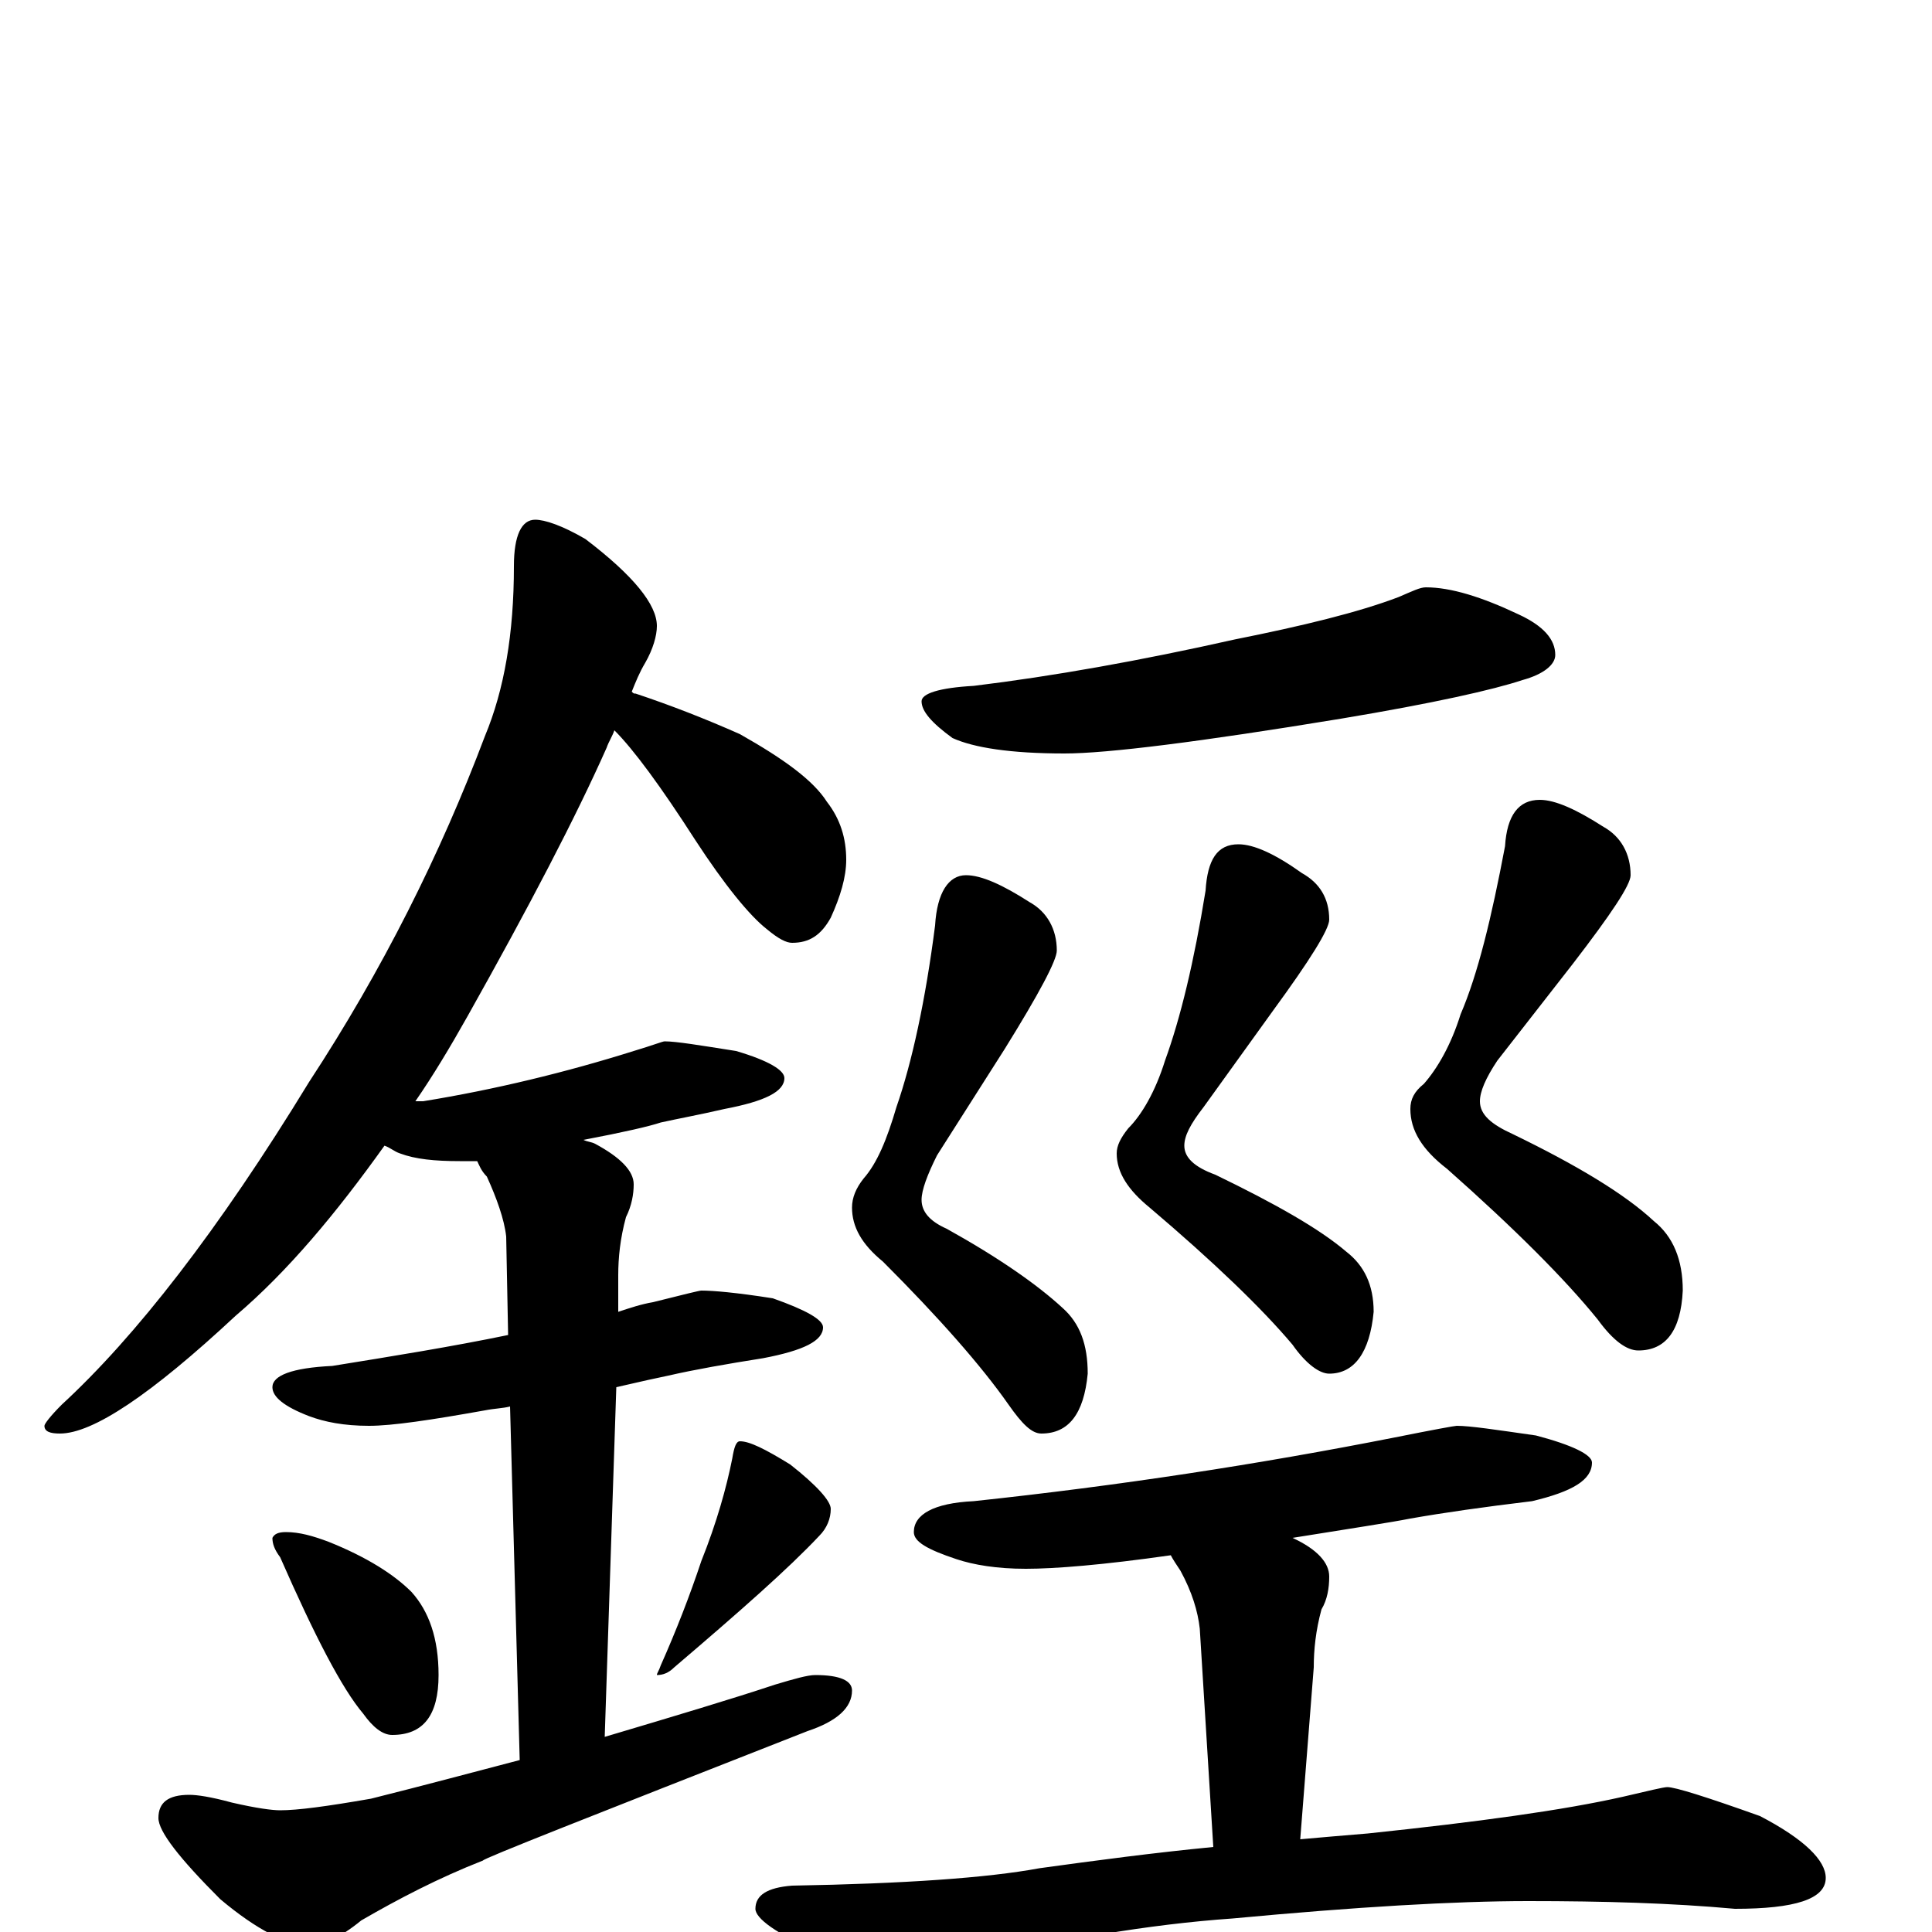 <?xml version="1.0" encoding="utf-8" ?>
<!DOCTYPE svg PUBLIC "-//W3C//DTD SVG 1.1//EN" "http://www.w3.org/Graphics/SVG/1.1/DTD/svg11.dtd">
<svg version="1.1" id="Layer_1" xmlns="http://www.w3.org/2000/svg" xmlns:xlink="http://www.w3.org/1999/xlink" x="0px" y="145px" width="1000px" height="1000px" viewBox="0 0 1000 1000" enable-background="new 0 0 1000 1000" xml:space="preserve">
<g id="Layer_1">
<path id="glyph" transform="matrix(1 0 0 -1 0 1000)" d="M277,731C282,731 291,728 303,721C328,702 340,687 340,676C340,671 338,664 334,657C331,652 329,647 327,642C328,641 328,641 329,641C347,635 365,628 383,620C406,607 421,596 428,585C435,576 438,566 438,555C438,546 435,536 430,525C425,516 419,512 410,512C407,512 403,514 397,519C388,526 375,542 360,565C342,593 328,612 318,622C317,619 315,616 314,613C298,577 274,531 242,474C233,458 224,443 215,430C216,430 218,430 219,430C256,436 293,445 328,456C338,459 343,461 344,461C350,461 362,459 381,456C398,451 406,446 406,442C406,435 396,430 375,426C362,423 351,421 342,419C336,417 323,414 302,410C304,409 306,409 308,408C321,401 328,394 328,387C328,382 327,376 324,370C321,359 320,349 320,340l0,-19C326,323 332,325 338,326C354,330 362,332 363,332C369,332 381,331 400,328C417,322 426,317 426,313C426,306 416,301 395,297C376,294 359,291 346,288C341,287 332,285 319,282l-6,-181C350,112 380,121 401,128C411,131 418,133 422,133C435,133 441,130 441,125C441,116 433,109 418,104C306,60 250,38 250,37C227,28 206,17 187,6C176,-3 167,-7 160,-7C149,-7 133,1 114,17C93,38 82,52 82,59C82,67 87,71 98,71C102,71 109,70 120,67C133,64 141,63 145,63C154,63 169,65 192,69C220,76 246,83 269,89l-5,183C260,271 256,271 251,270C223,265 203,262 191,262C178,262 168,264 160,267C147,272 141,277 141,282C141,288 151,292 172,293C203,298 234,303 263,309l-1,51C261,369 257,380 252,391C249,394 248,397 247,399C244,399 241,399 238,399C225,399 215,400 207,403C204,404 202,406 199,407C174,372 149,342 122,319C78,278 48,258 31,258C26,258 23,259 23,262C23,263 26,267 32,273C70,308 113,363 160,440C198,498 228,558 251,619C261,643 266,672 266,707C266,723 270,731 277,731M148,207C155,207 162,205 170,202C190,194 204,185 213,176C222,166 227,152 227,133C227,112 219,102 203,102C198,102 193,106 188,113C177,126 163,153 145,194C142,198 141,201 141,204C142,206 144,207 148,207M383,254C388,254 396,250 409,242C423,231 430,223 430,219C430,214 428,209 424,205C408,188 383,166 349,137C346,134 343,133 340,133C340,134 341,135 342,138C350,156 357,174 363,192C371,212 376,230 379,245C380,251 381,254 383,254M738,696C751,696 767,691 786,682C799,676 805,669 805,661C805,656 799,651 788,648C773,643 742,636 694,628C621,616 573,610 551,610C523,610 504,613 493,618C482,626 477,632 477,637C477,641 486,644 504,645C545,650 590,658 639,669C674,676 703,683 724,691C731,694 735,696 738,696M500,547C508,547 519,542 533,533C542,528 547,519 547,508C547,503 538,486 520,457l-35,-55C480,392 477,384 477,379C477,373 481,368 490,364C517,349 537,335 550,323C559,315 563,304 563,289C561,268 553,258 539,258C534,258 529,263 522,273C508,293 486,318 457,347C446,356 441,365 441,375C441,380 443,385 447,390C454,398 459,410 464,427C472,450 479,482 484,521C485,538 491,547 500,547M641,563C649,563 660,558 674,548C683,543 688,535 688,524C688,519 678,503 659,477l-36,-50C616,418 613,412 613,407C613,401 618,396 629,392C660,377 683,364 697,352C706,345 711,335 711,321C709,300 701,289 688,289C683,289 676,294 669,304C653,323 628,347 595,375C584,384 578,393 578,403C578,407 580,411 584,416C591,423 598,435 603,451C611,473 618,502 624,539C625,555 630,563 641,563M797,586C805,586 816,581 830,572C839,567 844,558 844,547C844,542 834,527 814,501l-39,-50C769,442 766,435 766,430C766,423 772,418 783,413C816,397 841,382 856,368C866,360 871,348 871,332C870,311 862,301 848,301C842,301 835,306 827,317C810,338 784,364 749,395C736,405 730,415 730,426C730,431 732,435 737,439C744,447 751,459 756,475C765,496 772,525 779,562C780,578 786,586 797,586M754,262C761,262 774,260 795,257C814,252 824,247 824,243C824,234 814,228 793,223C768,220 747,217 730,214C720,212 700,209 669,204C682,198 688,191 688,184C688,178 687,172 684,167C681,156 680,146 680,137l-7,-89C684,49 696,50 708,51C765,57 809,63 840,70C853,73 861,75 863,75C867,75 883,70 911,60C934,48 945,37 945,28C945,17 929,12 898,12C865,15 830,16 791,16C753,16 702,13 638,7C595,4 547,-4 495,-17C482,-21 473,-23 469,-23C458,-23 443,-19 423,-10C402,-1 391,7 391,12C391,19 397,23 410,24C468,25 511,28 538,33C567,37 597,41 628,44l-7,113C620,166 617,176 611,187C609,190 607,193 606,195C571,190 546,188 531,188C516,188 504,190 495,193C480,198 473,202 473,207C473,216 483,222 504,223C579,231 651,242 722,256C742,260 753,262 754,262z"/>
</g>
</svg>
